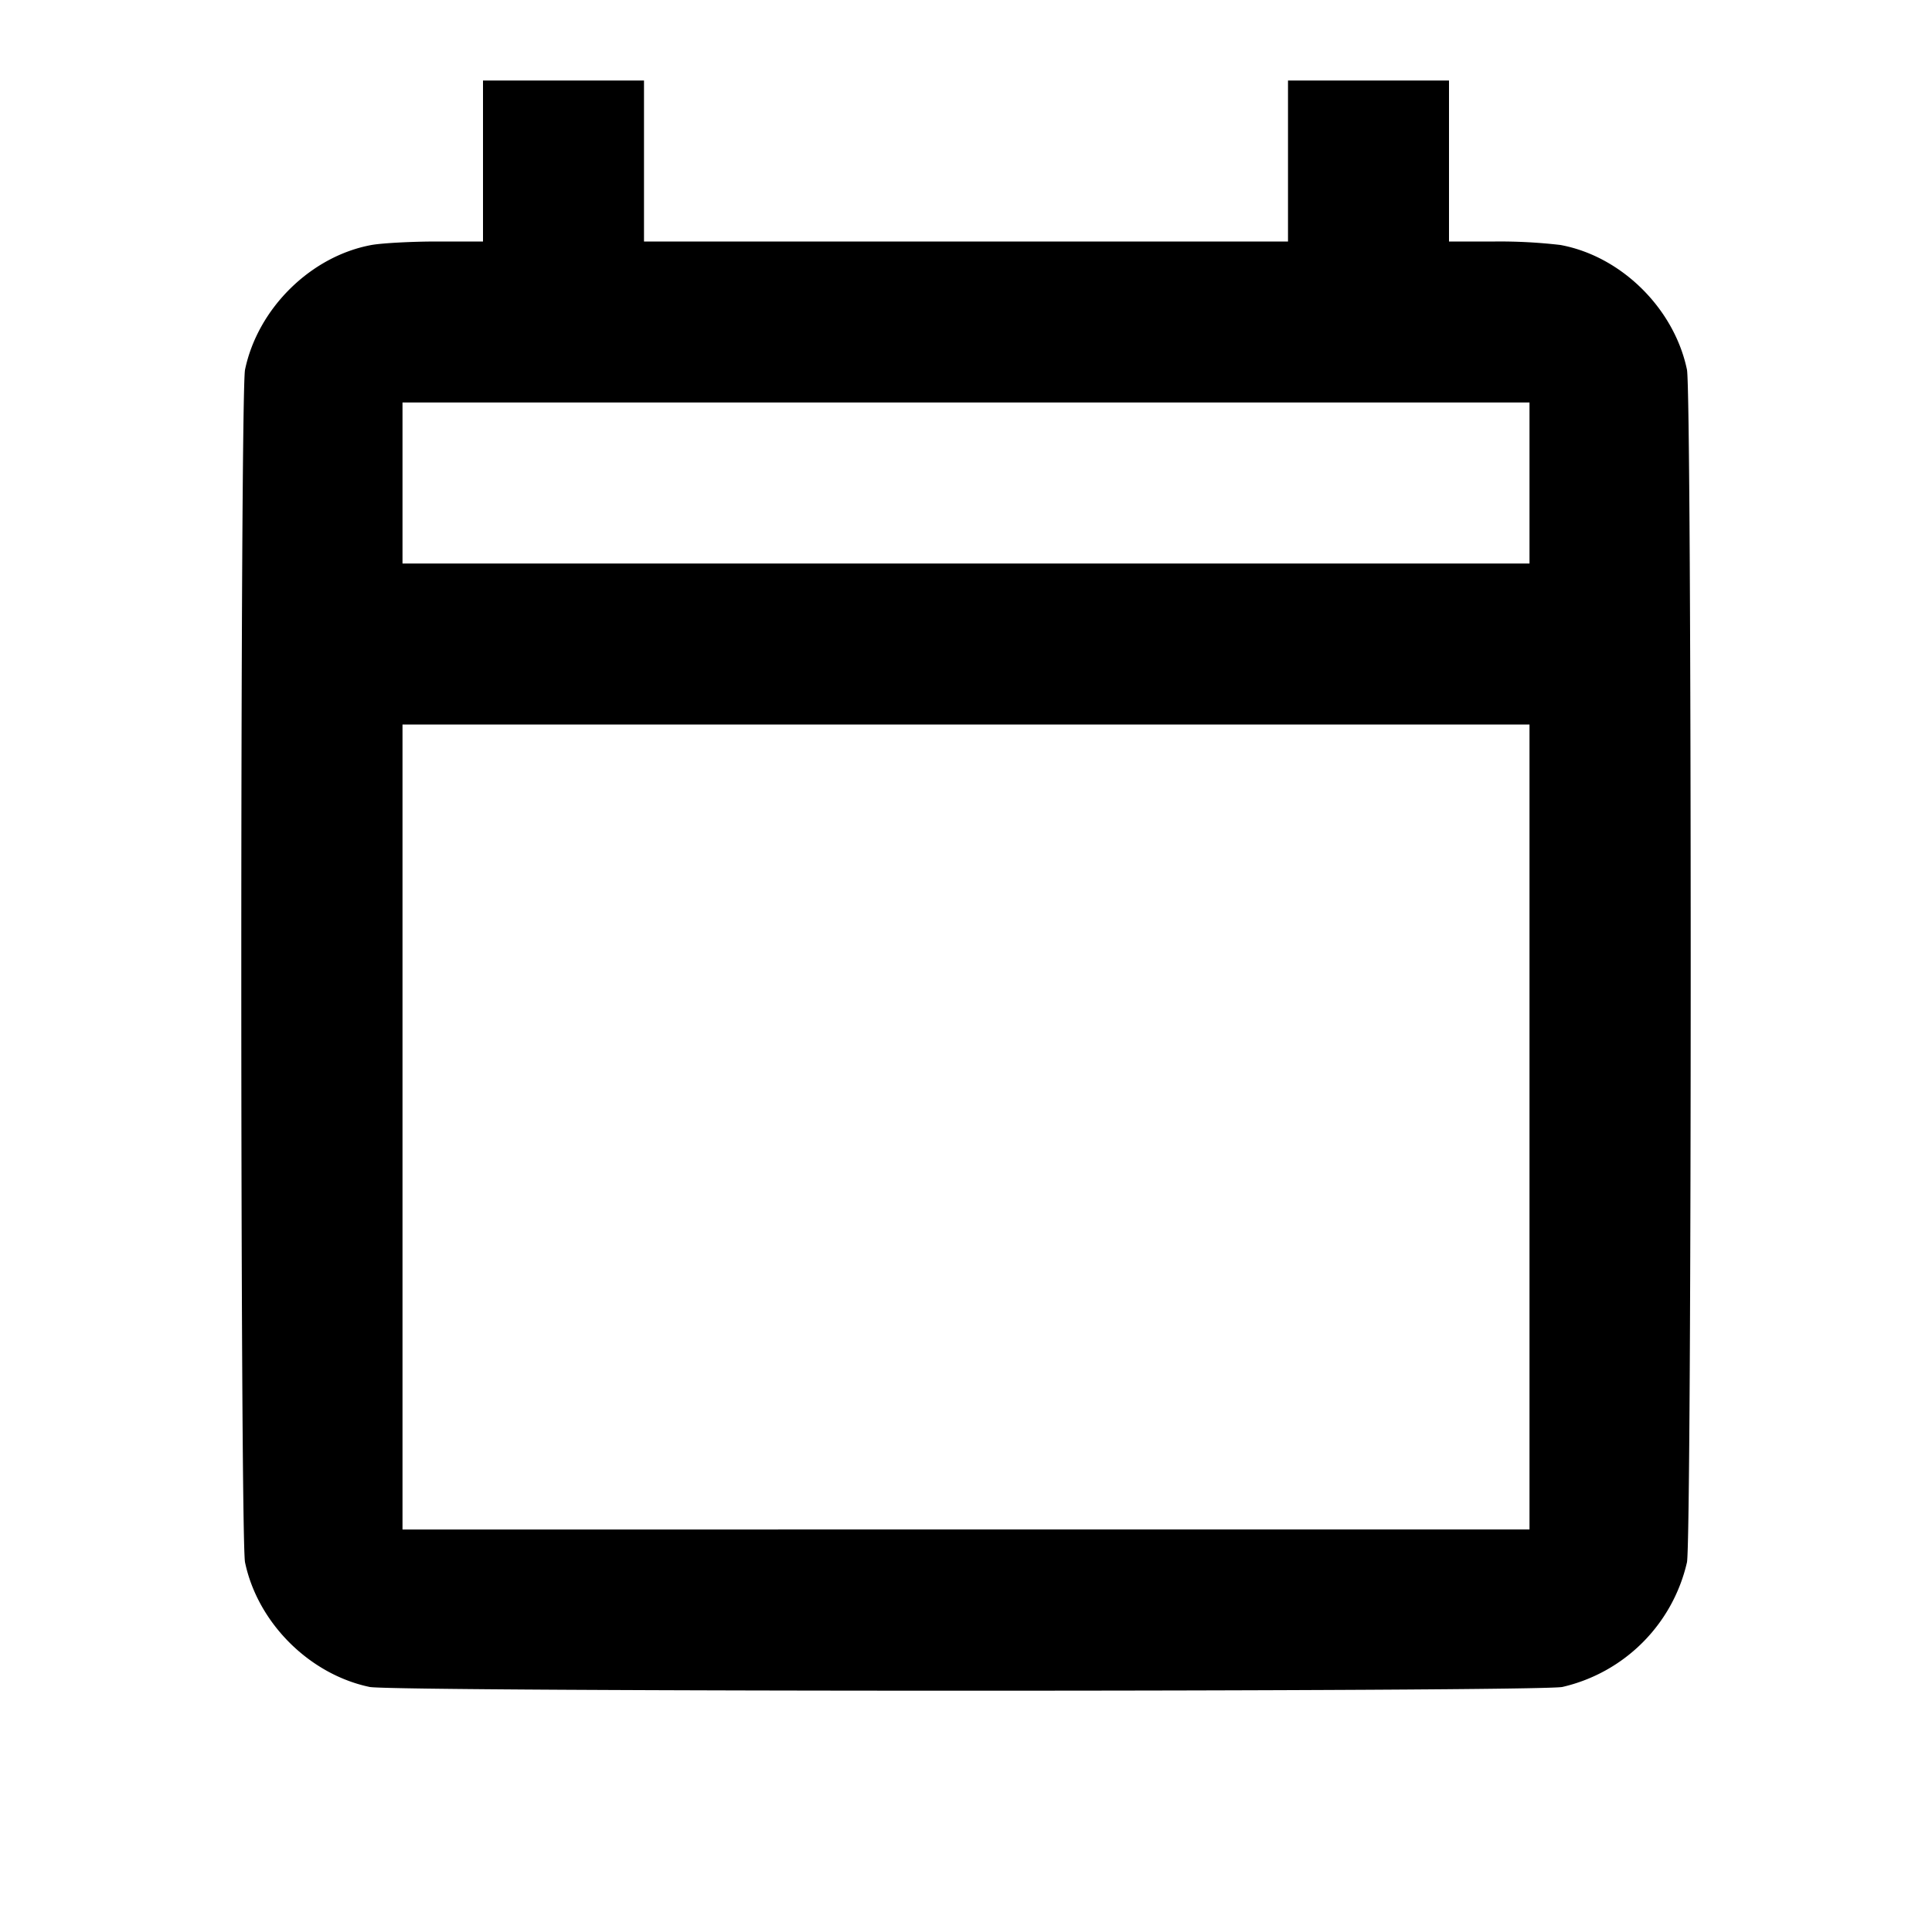 <svg xmlns="http://www.w3.org/2000/svg" viewBox="0 0 24 24"><path d="M6 2v1h-.573c-.315 0-.679.02-.81.043-.755.138-1.414.787-1.573 1.549-.062.3-.062 14.516 0 14.816.157.75.798 1.391 1.548 1.548.3.062 14.516.062 14.816 0a2.062 2.062 0 0 0 1.548-1.548c.062-.3.062-14.516 0-14.816-.159-.762-.818-1.411-1.573-1.549a6.518 6.518 0 0 0-.81-.043H18V1h-2v2H8V1H6v1m13 4v1H5V5h14v1m0 8v5H5V9h14v5" fill-rule="evenodd"/></svg>